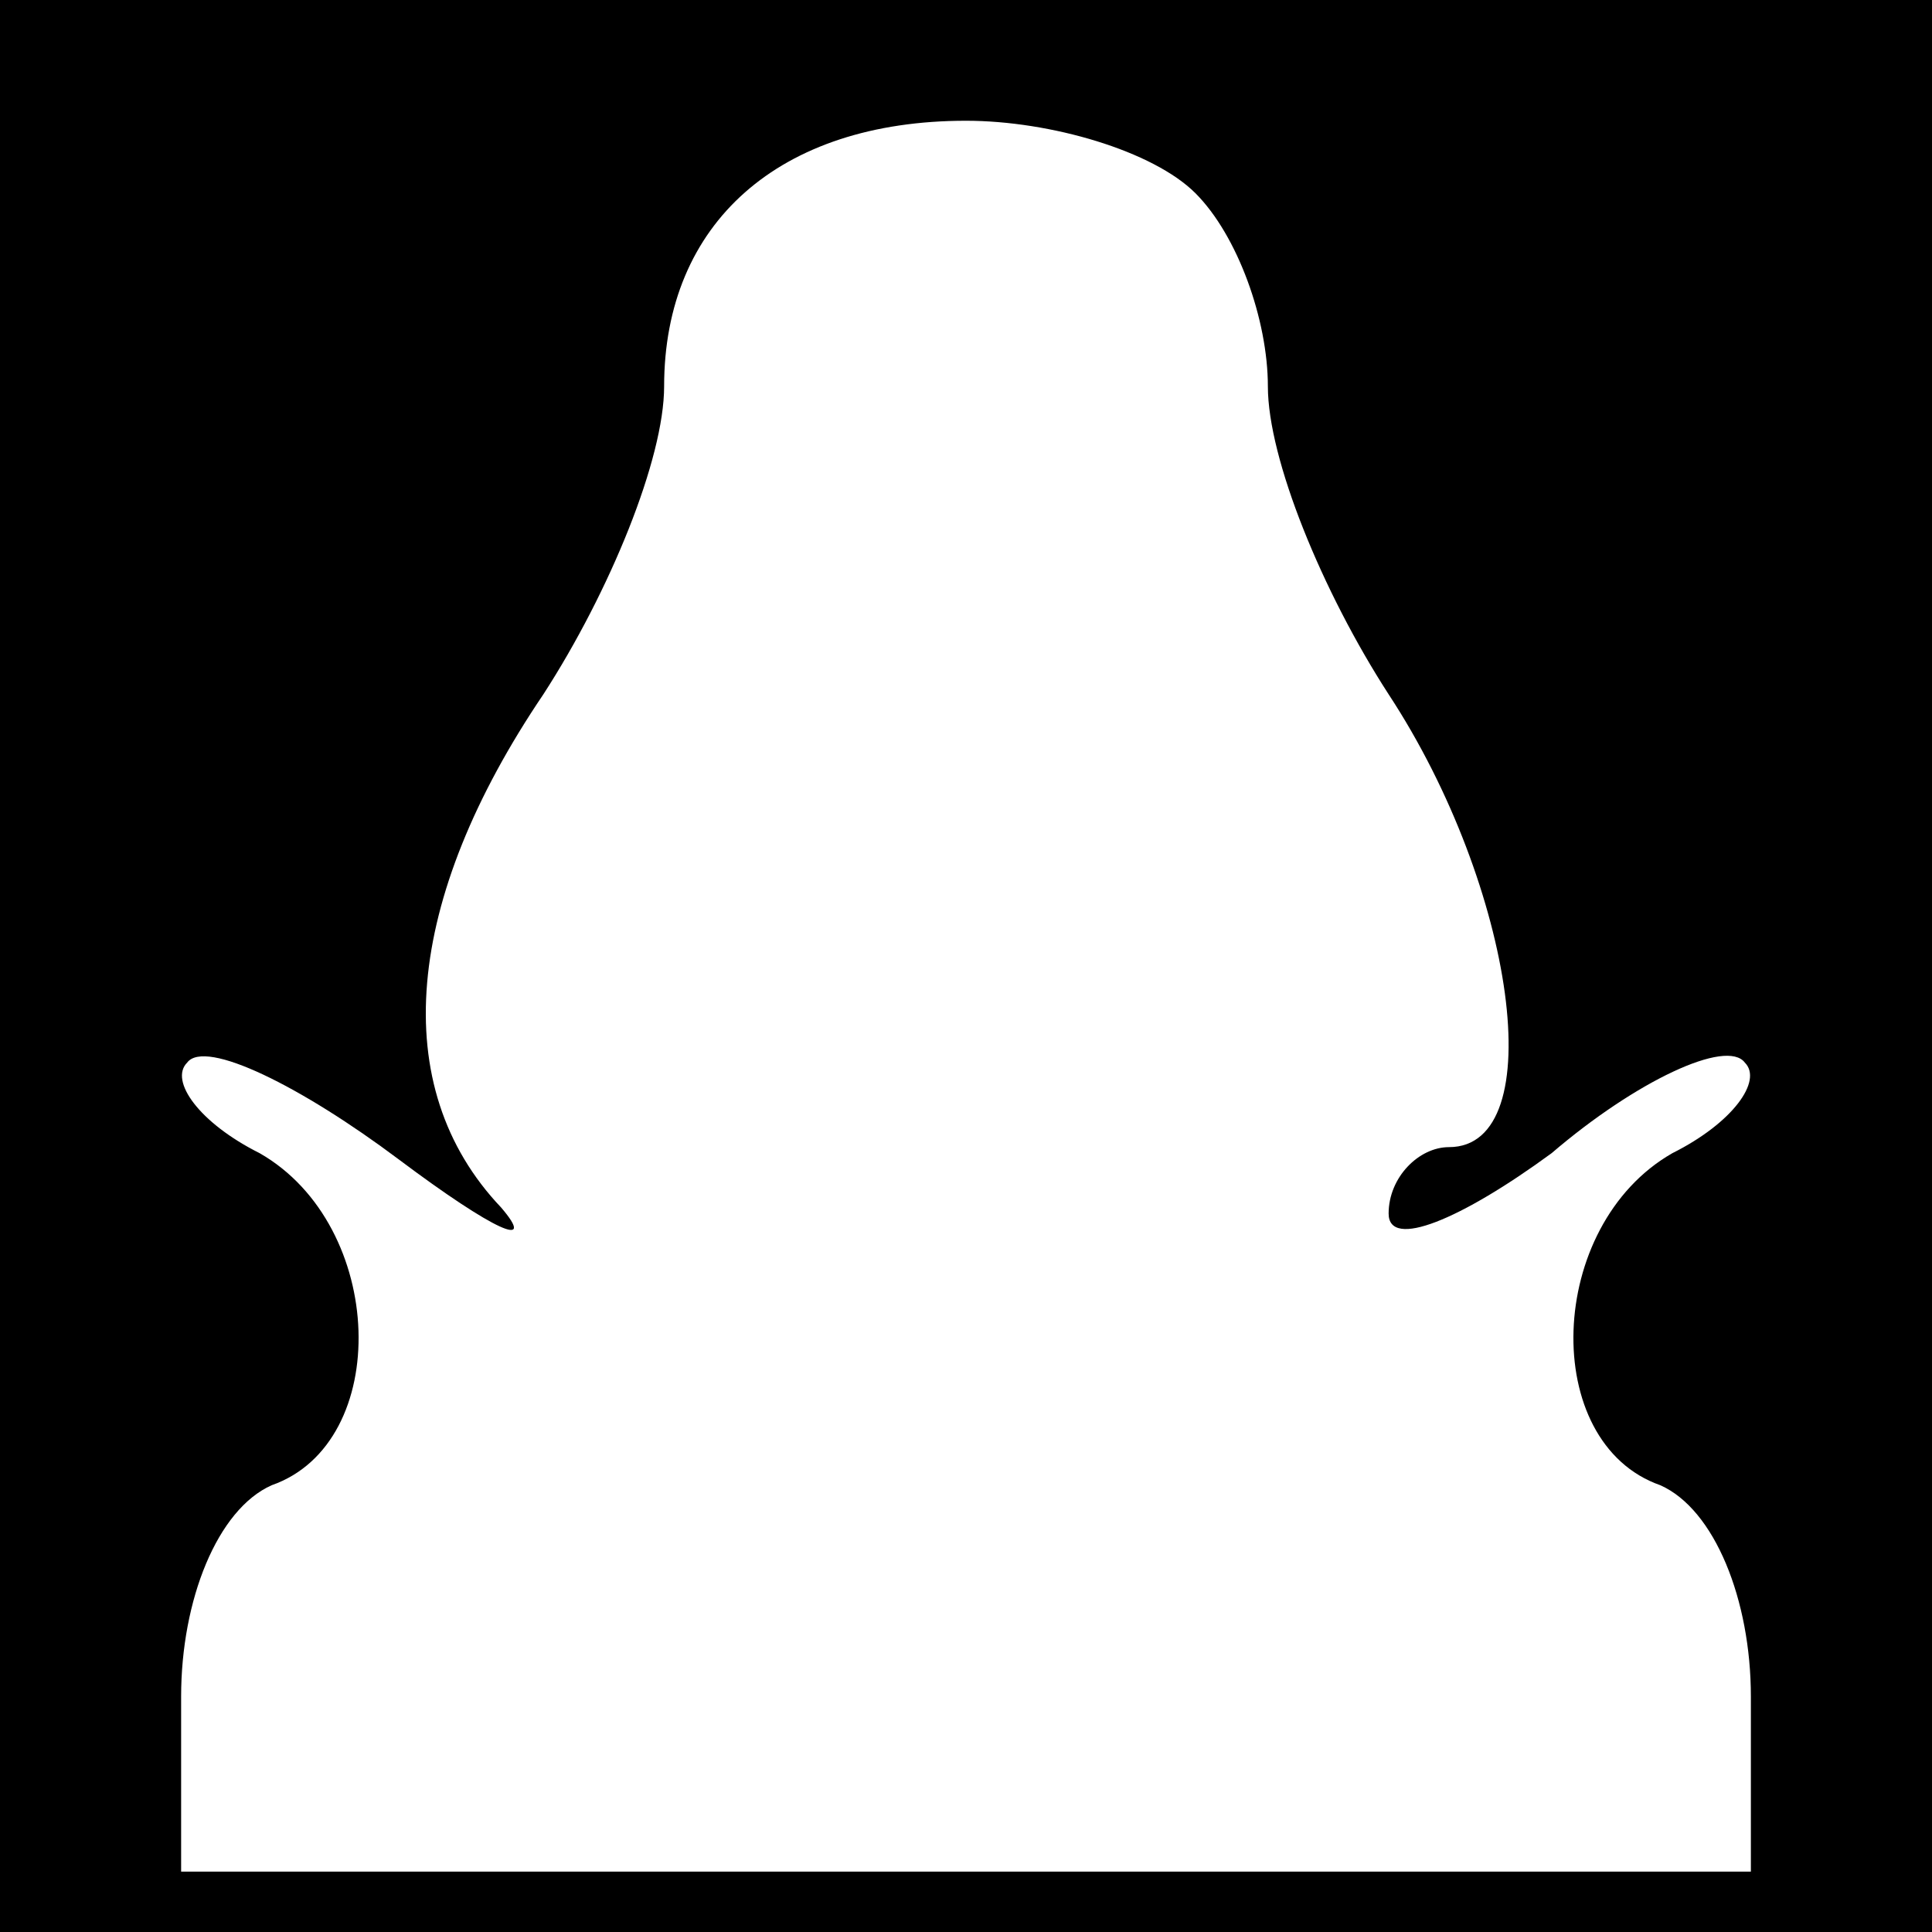 <?xml version="1.0" standalone="no"?>
<!DOCTYPE svg PUBLIC "-//W3C//DTD SVG 20010904//EN"
 "http://www.w3.org/TR/2001/REC-SVG-20010904/DTD/svg10.dtd">
<svg version="1.0" xmlns="http://www.w3.org/2000/svg"
 width="32pt" height="32pt" viewBox="0 0 32 32"
 preserveAspectRatio="xMidYMid meet">
<rect x="0" y="0" width="32" height="32" fill="#808080" stroke="none"/>
<g transform="translate(0,32) scale(0.1,-0.1)"
fill="#000000" stroke="none">
<path fill="#000000" stroke="none" d="M0 160 l0 -160 160 0 160 0 0 160 0
160 -160 0 -160 0 0 -160z"/>
<path fill="#ffffff" stroke="none" d="M198 288 c7 -7 12 -21 12 -32 0 -12 9
-34 20 -51 21 -32 27 -75 10 -75 -5 0 -10 -5 -10 -11 0 -6 12 -1 27 10 14 12
29 19 32 15 3 -3 -2 -10 -12 -15 -21 -12 -22 -48 -2 -55 9 -4 15 -19 15 -35
l0 -29 -130 0 -130 0 0 29 c0 16 6 31 15 35 20 7 19 43 -2 55 -10 5 -15 12
-12 15 3 4 19 -4 35 -16 16 -12 23 -15 17 -8 -19 20 -16 51 7 85 11 17 20 39
20 51 0 27 19 44 50 44 14 0 31 -5 38 -12z"/>
</g>
</svg>
